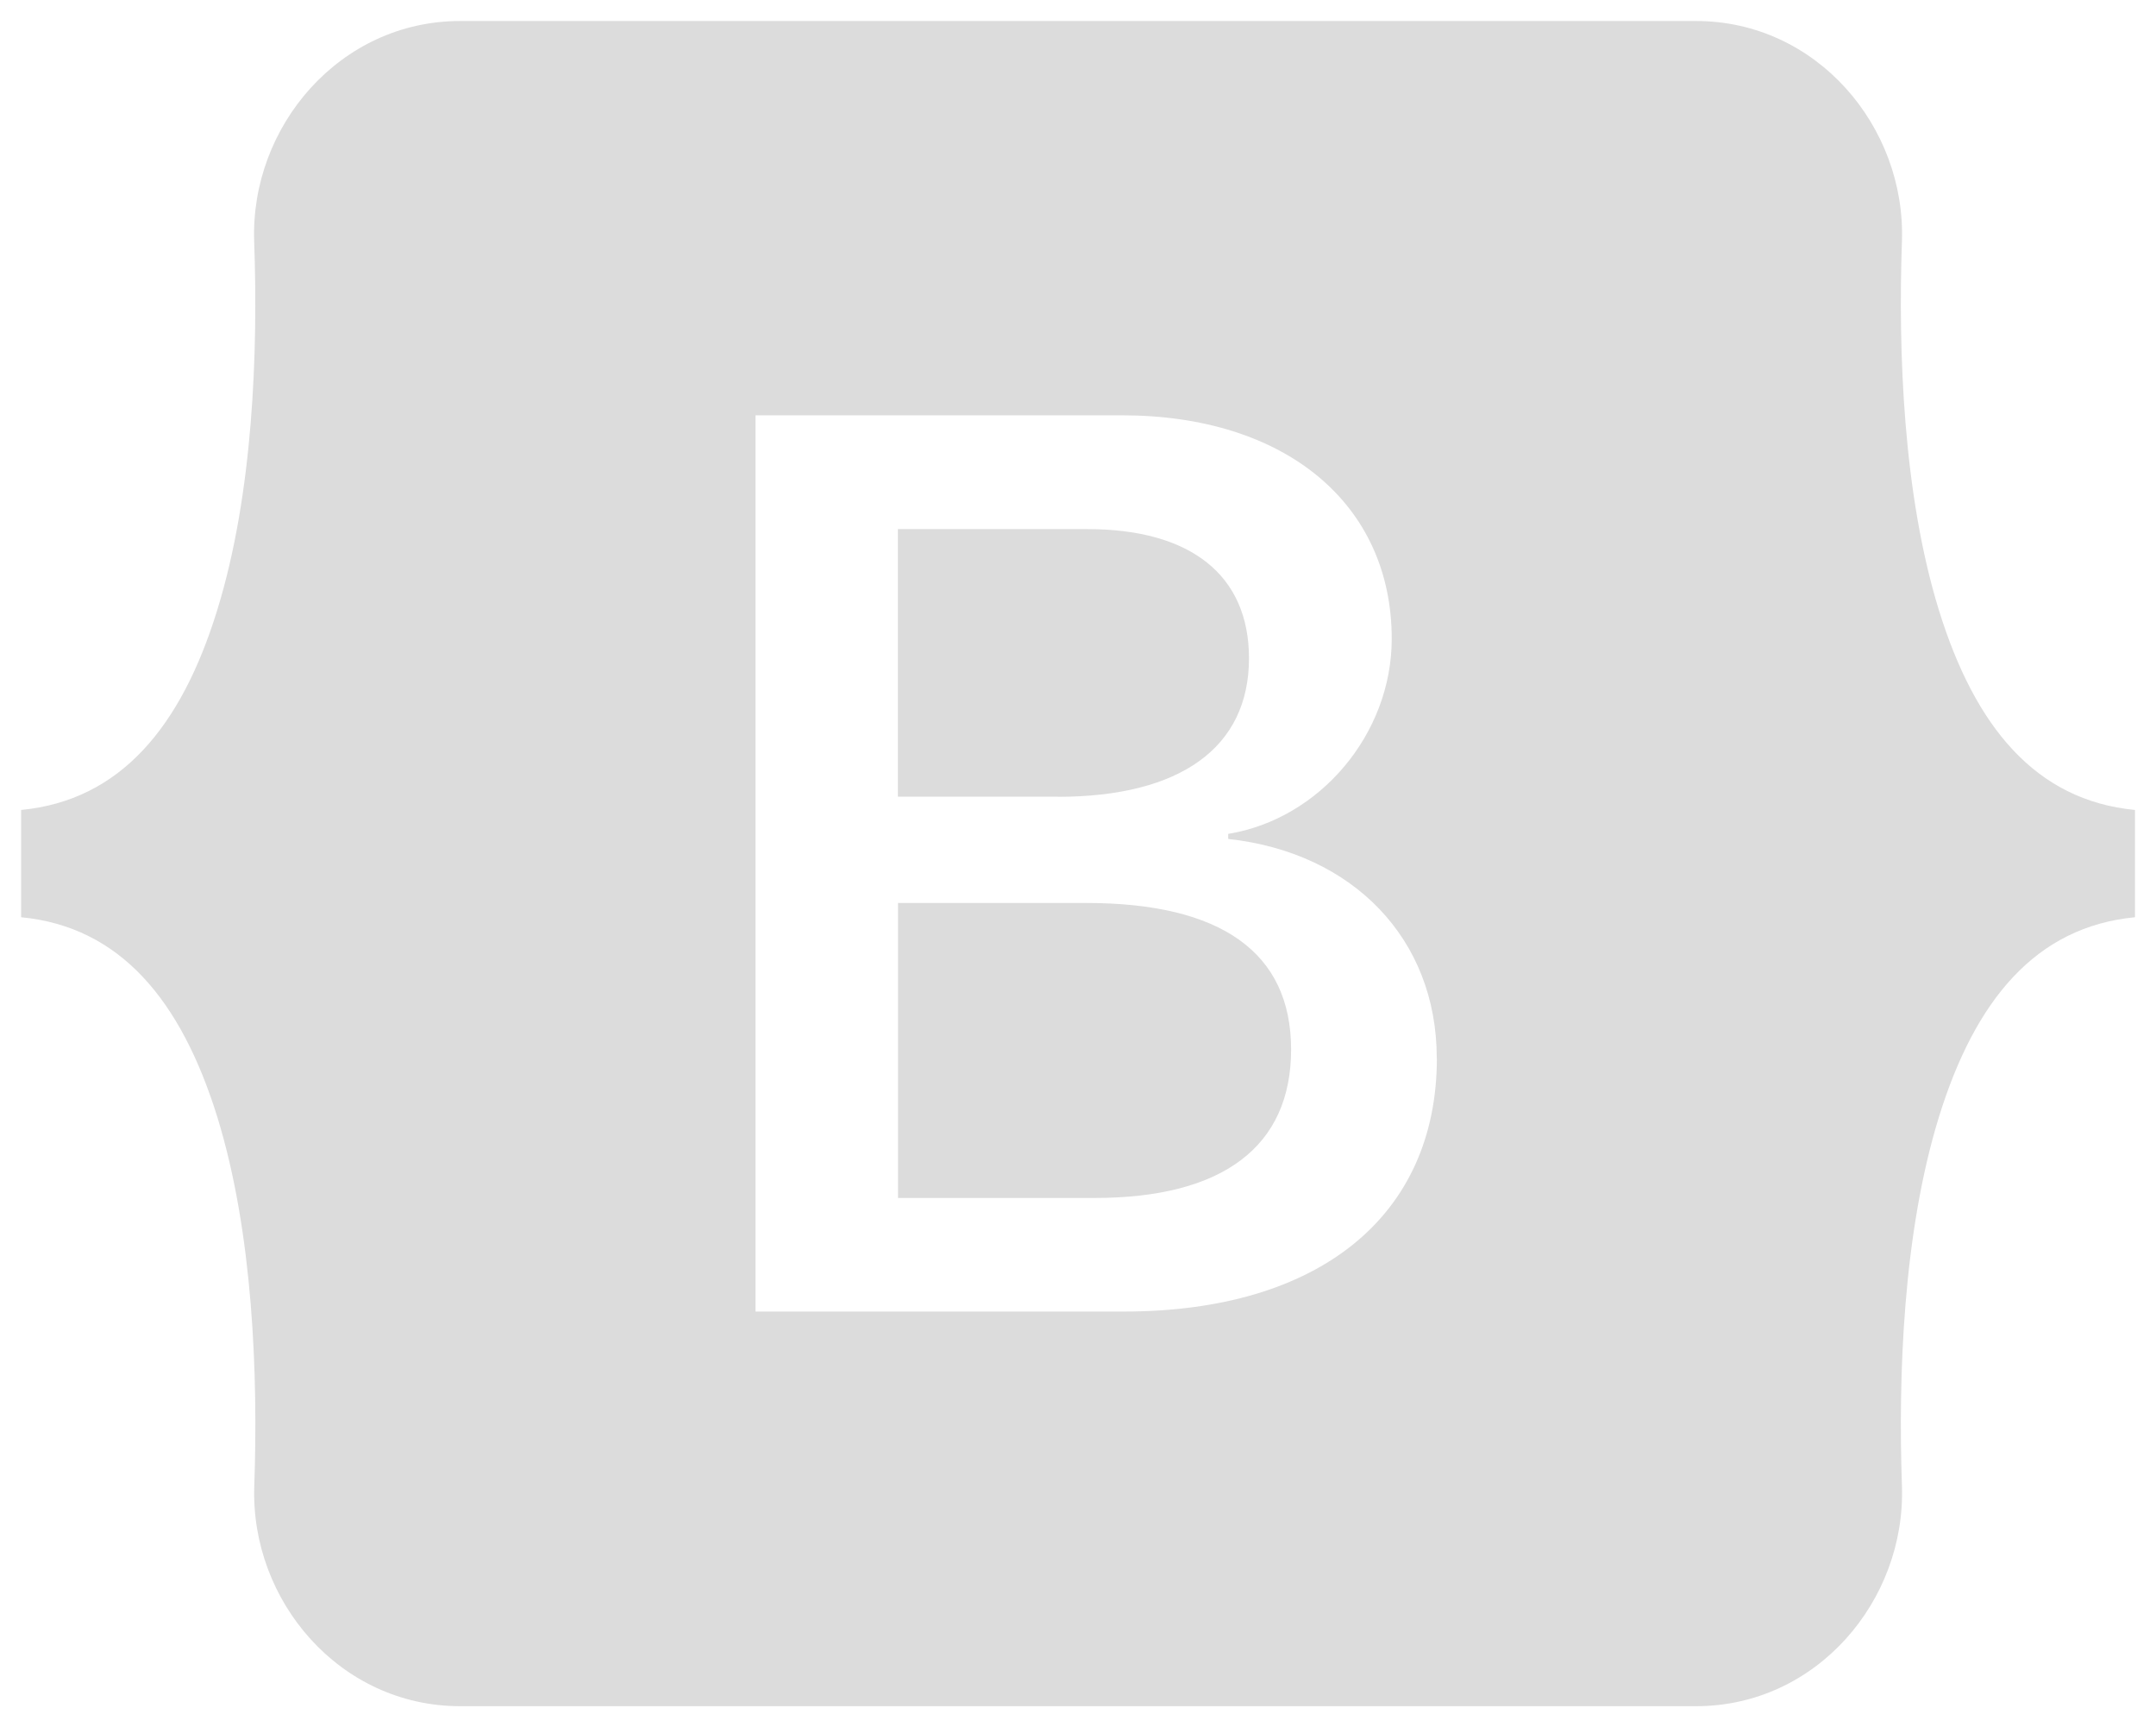 <?xml version="1.0" encoding="UTF-8" standalone="no"?>
<!-- Uploaded to: SVG Repo, www.svgrepo.com, Transformed by: SVG Repo Mixer Tools -->

<svg fill="#000000" width="51.193" height="41" viewBox="0 0 19.197 15.375" role="img" version="1.1" id="svg7" sodipodi:docname="bootstrap-dark-mode.svg" inkscape:version="1.2.2 (732a01da63, 2022-12-09)" xmlns:inkscape="http://www.inkscape.org/namespaces/inkscape" xmlns:sodipodi="http://sodipodi.sourceforge.net/DTD/sodipodi-0.dtd" xmlns="http://www.w3.org/2000/svg" xmlns:svg="http://www.w3.org/2000/svg">
  <defs id="defs11" />
  <sodipodi:namedview id="namedview9" pagecolor="#505050" bordercolor="#eeeeee" borderopacity="1" inkscape:showpageshadow="0" inkscape:pageopacity="0" inkscape:pagecheckerboard="0" inkscape:deskcolor="#505050" showgrid="false" inkscape:zoom="9.2807765" inkscape:cx="7.7579715" inkscape:cy="37.227488" inkscape:window-width="1920" inkscape:window-height="1001" inkscape:window-x="-9" inkscape:window-y="-9" inkscape:window-maximized="1" inkscape:current-layer="SVGRepo_iconCarrier" />
  <g id="SVGRepo_bgCarrier" stroke-width="0" />
  <g id="SVGRepo_tracerCarrier" stroke-linecap="round" stroke-linejoin="round" />
  <g id="SVGRepo_iconCarrier">
    <path d="m 9.418,7.092 h -1.423 V 4.71 h 1.688 c 0.918,0 1.438,0.409 1.438,1.15 0,0.791 -0.606,1.233 -1.705,1.233 z m 0.254,0.946 h -1.676 v 2.626 h 1.75 c 1.144,0 1.75,-0.459 1.75,-1.322 0,-0.863 -0.623,-1.304 -1.824,-1.304 z M 19.01,7.21 v 0.955 c -0.885,0.085 -1.425,0.74 -1.746,1.779 -0.319,1.034 -0.363,2.303 -0.329,3.283 0.035,1.02 -0.759,1.961 -1.833,1.961 H 4.097 c -1.074,0 -1.869,-0.941 -1.833,-1.961 0.034,-0.98 -0.01,-2.249 -0.329,-3.283 -0.322,-1.038 -0.863,-1.694 -1.747,-1.779 V 7.21 C 1.072,7.125 1.614,6.47 1.934,5.431 2.254,4.397 2.298,3.128 2.263,2.148 2.228,1.129 3.023,0.187 4.097,0.187 H 15.102 c 1.074,0 1.868,0.941 1.833,1.961 -0.034,0.98 0.01,2.249 0.329,3.283 0.321,1.038 0.861,1.694 1.746,1.779 z m -6.217,2.209 c 0,-1.062 -0.747,-1.83 -1.857,-1.951 v -0.045 c 0.816,-0.133 1.456,-0.89 1.456,-1.736 0,-1.205 -0.951,-1.99 -2.401,-1.99 H 6.727 V 11.675 H 10.007 c 1.74,0 2.787,-0.852 2.787,-2.256 z" id="path4" style="fill:#dcdcdc;fill-opacity:1;stroke-width:1" />
  </g>
</svg>
